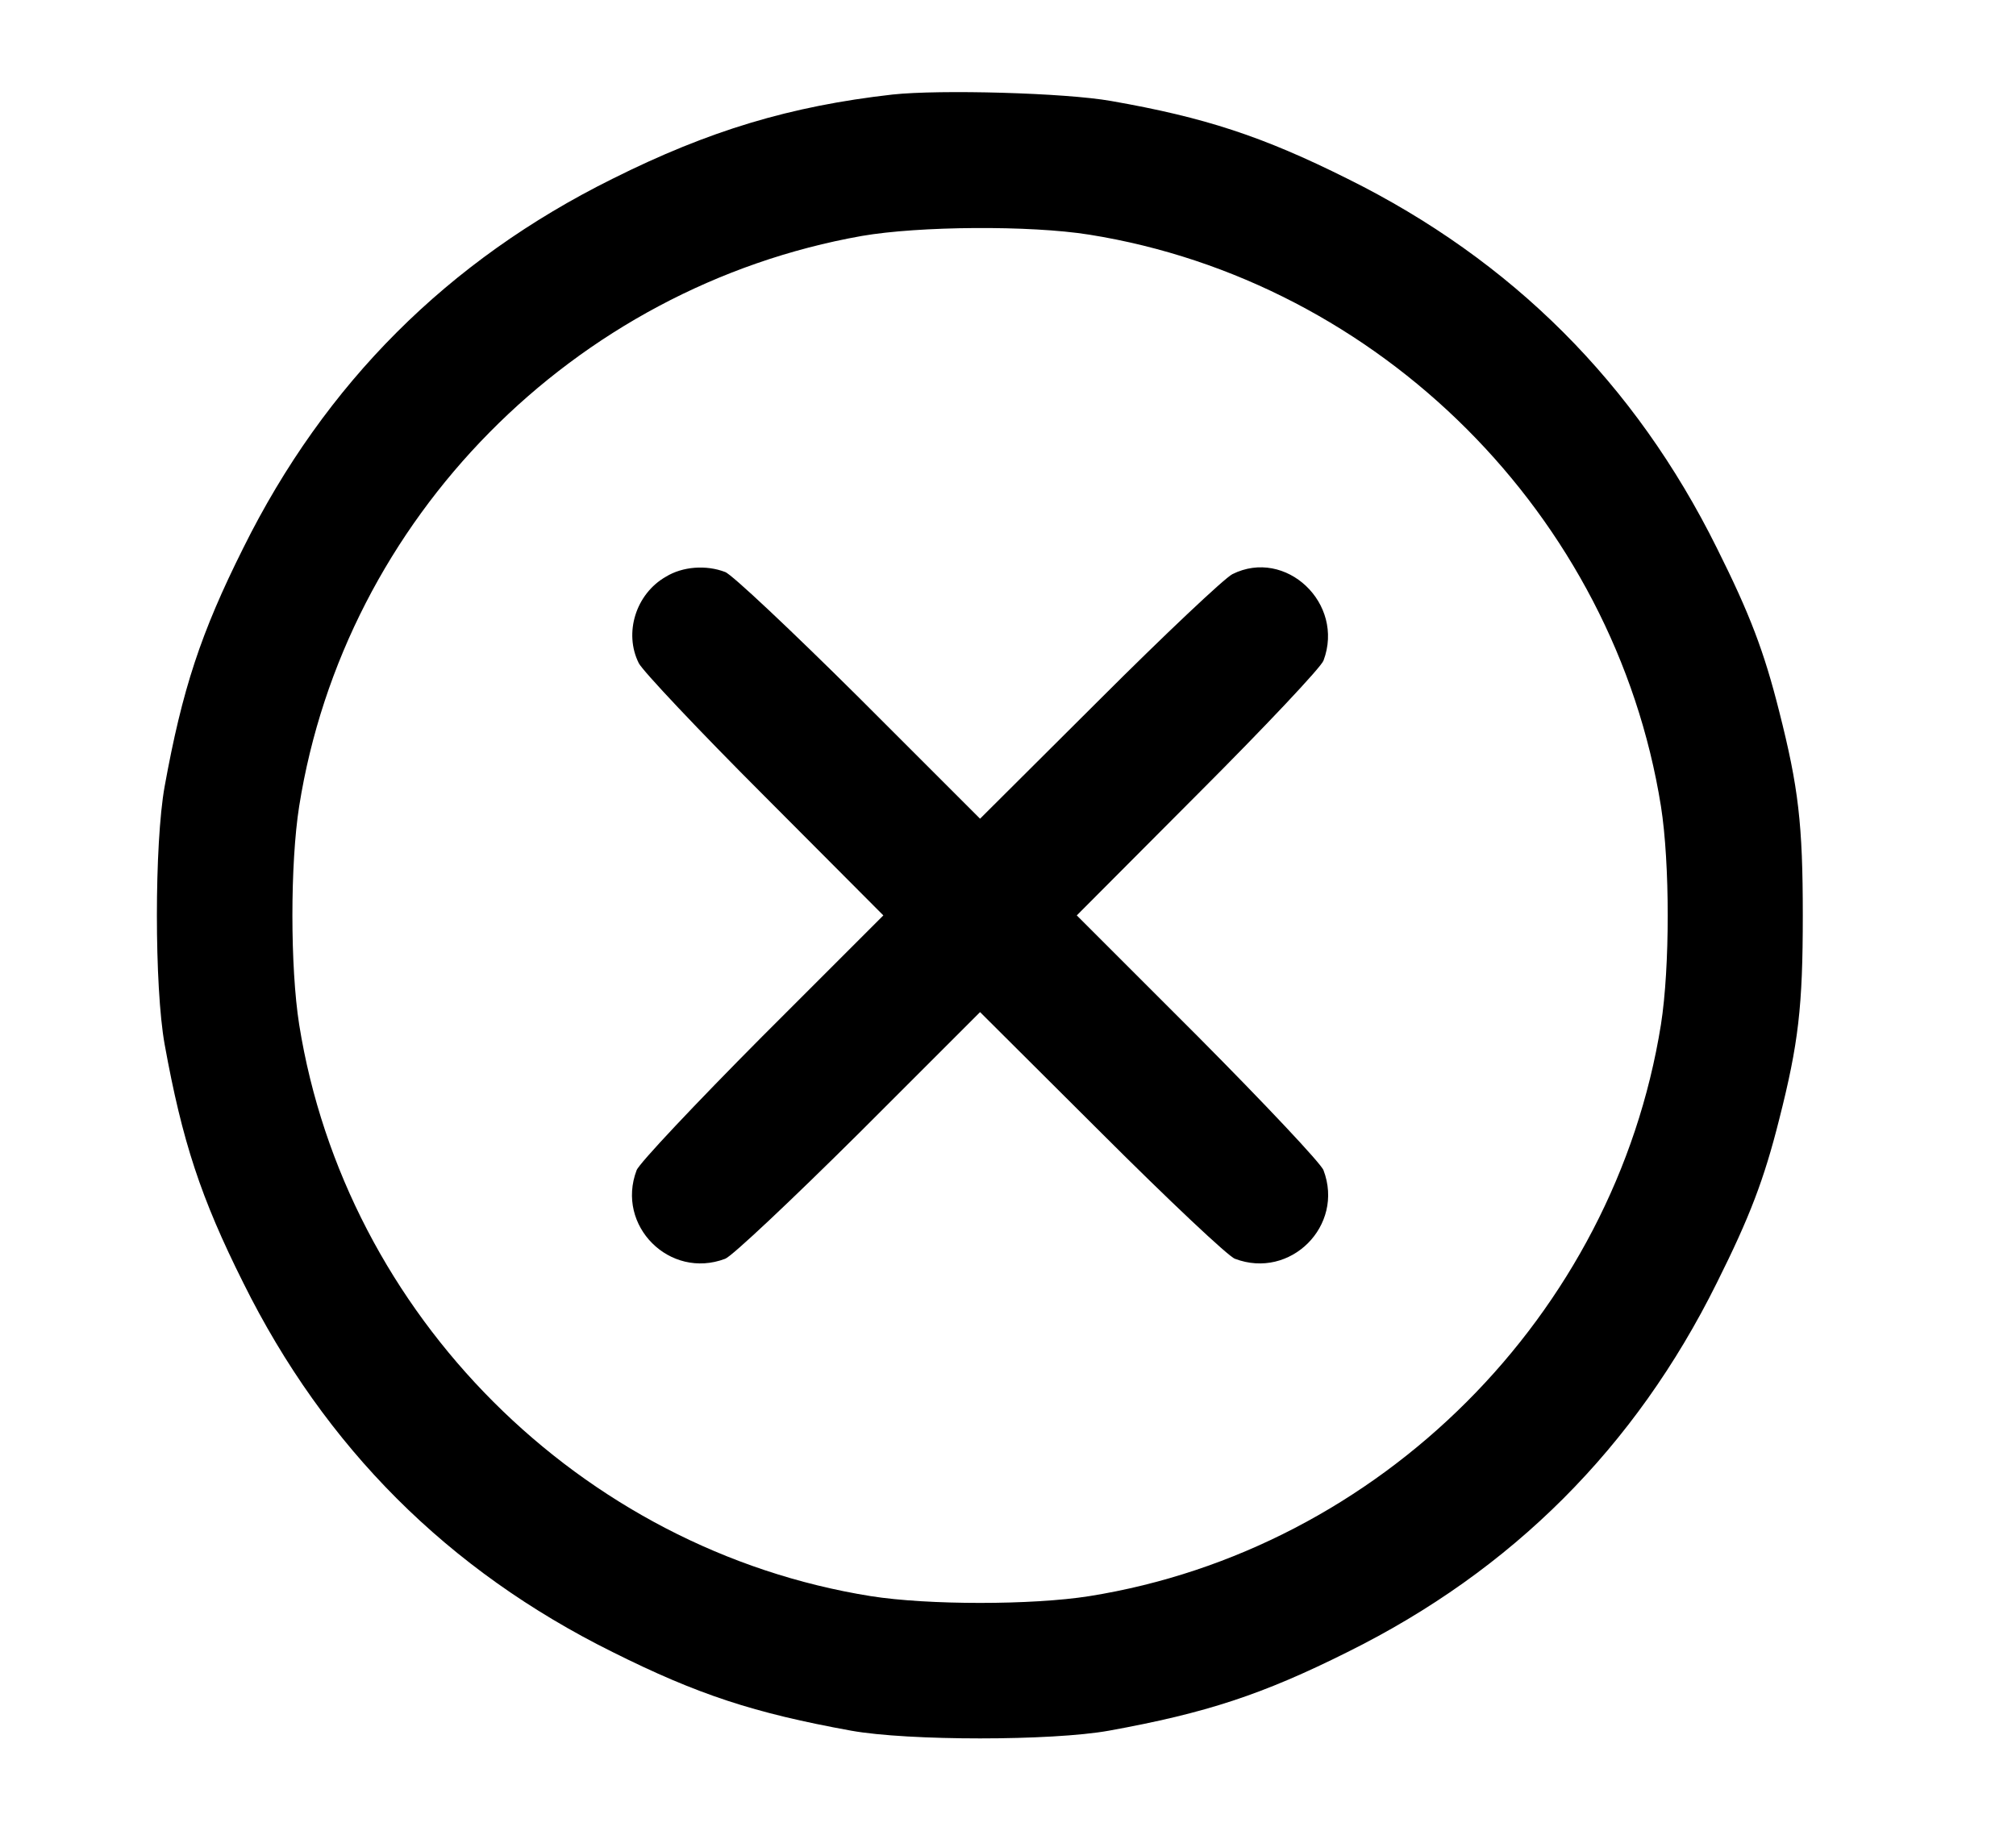<?xml version="1.0" standalone="no"?>
<!DOCTYPE svg PUBLIC "-//W3C//DTD SVG 20010904//EN"
 "http://www.w3.org/TR/2001/REC-SVG-20010904/DTD/svg10.dtd">
<svg version="1.0" xmlns="http://www.w3.org/2000/svg"
 width="469pt" height="427pt" viewBox="0 0 469 427"
 preserveAspectRatio="xMidYMid meet">

<g transform="translate(0,427) scale(0.1,-0.1)"
fill="#000000" stroke="none">
<path d="M2076 4050 c-238 -27 -427 -84 -651 -196 -383 -190 -669 -476 -859
-859 -99 -198 -142 -329 -183 -555 -24 -133 -24 -467 0 -600 41 -226 84 -357
183 -555 190 -383 476 -669 859 -859 198 -99 329 -142 555 -183 133 -24 467
-24 600 0 226 41 357 84 555 183 383 190 669 476 859 859 77 154 110 241 145
380 45 177 55 263 55 475 0 212 -10 298 -55 475 -35 139 -68 226 -145 380
-190 383 -476 669 -859 859 -198 99 -333 143 -550 181 -107 19 -398 27 -509
15z m458 -326 c676 -108 1222 -654 1330 -1330 21 -133 21 -375 0 -508 -108
-676 -654 -1222 -1330 -1330 -133 -21 -375 -21 -508 0 -676 108 -1222 654
-1330 1330 -21 133 -21 375 0 508 106 669 638 1208 1309 1327 133 23 391 25
529 3z"/>
<path d="M1549 2928 c-70 -40 -98 -131 -63 -201 9 -18 140 -157 292 -309 l277
-278 -282 -282 c-155 -156 -287 -296 -292 -311 -49 -129 77 -255 206 -206 15
5 155 137 311 292 l282 282 283 -282 c155 -155 295 -287 310 -292 129 -49 255
77 206 206 -5 15 -137 155 -292 311 l-282 282 282 283 c155 155 287 295 292
310 50 133 -88 263 -212 201 -18 -9 -157 -140 -309 -292 l-278 -277 -282 282
c-156 155 -296 287 -311 292 -44 17 -99 13 -138 -11z"/>
</g>
</svg>
